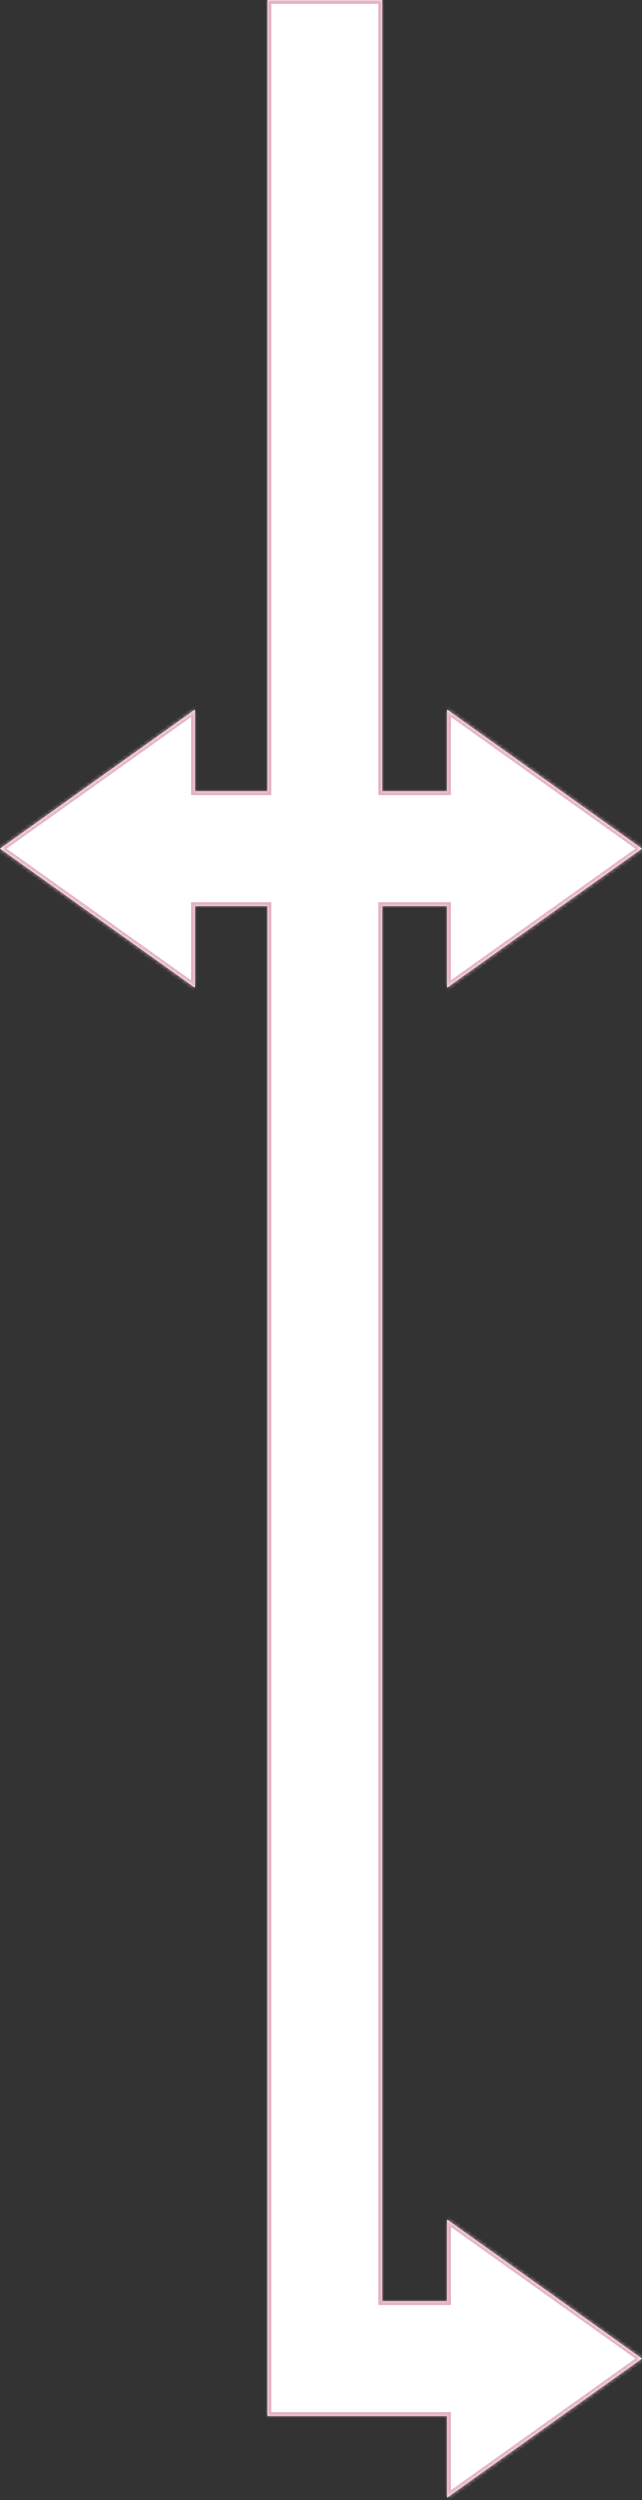 <svg width="168" height="654" viewBox="0 0 168 654" fill="none" xmlns="http://www.w3.org/2000/svg">
<rect x="0" y="0" width="168" height="654" fill="#333333" stroke="none"/>
<mask id="path-1-inside-1_738_286" fill="white">
<path fill-rule="evenodd" clip-rule="evenodd" d="M70 0H100V207H117V185.627L168 222L117 258.373V237H100V602H117V580.627L168 617L117 653.373V632H100H79H70V237H51V258.373L0 222L51 185.627V207H70V0Z"/>
</mask>
<path fill-rule="evenodd" clip-rule="evenodd" d="M70 0H100V207H117V185.627L168 222L117 258.373V237H100V602H117V580.627L168 617L117 653.373V632H100H79H70V237H51V258.373L0 222L51 185.627V207H70V0Z" fill="white"/>
<path d="M100 0H101V-1H100V0ZM70 0V-1H69V0H70ZM100 207H99V208H100V207ZM117 207V208H118V207H117ZM117 185.627L117.581 184.813L116 183.685V185.627H117ZM168 222L168.581 222.814L169.722 222L168.581 221.186L168 222ZM117 258.373H116V260.315L117.581 259.187L117 258.373ZM117 237H118V236H117V237ZM100 237V236H99V237H100ZM100 602H99V603H100V602ZM117 602V603H118V602H117ZM117 580.627L117.581 579.813L116 578.685V580.627H117ZM168 617L168.581 617.814L169.722 617L168.581 616.186L168 617ZM117 653.373H116V655.315L117.581 654.187L117 653.373ZM117 632H118V631H117V632ZM70 632H69V633H70V632ZM70 237H71V236H70V237ZM51 237V236H50V237H51ZM51 258.373L50.419 259.187L52 260.315V258.373H51ZM0 222L-0.581 221.186L-1.722 222L-0.581 222.814L0 222ZM51 185.627H52V183.685L50.419 184.813L51 185.627ZM51 207H50V208H51V207ZM70 207V208H71V207H70ZM100 -1H70V1H100V-1ZM101 207V0H99V207H101ZM117 206H100V208H117V206ZM116 185.627V207H118V185.627H116ZM168.581 221.186L117.581 184.813L116.419 186.441L167.419 222.814L168.581 221.186ZM117.581 259.187L168.581 222.814L167.419 221.186L116.419 257.559L117.581 259.187ZM116 237V258.373H118V237H116ZM100 238H117V236H100V238ZM101 602V237H99V602H101ZM117 601H100V603H117V601ZM116 580.627V602H118V580.627H116ZM168.581 616.186L117.581 579.813L116.419 581.441L167.419 617.814L168.581 616.186ZM117.581 654.187L168.581 617.814L167.419 616.186L116.419 652.559L117.581 654.187ZM116 632V653.373H118V632H116ZM100 633H117V631H100V633ZM79 633H100V631H79V633ZM70 633H79V631H70V633ZM69 237V632H71V237H69ZM51 238H70V236H51V238ZM52 258.373V237H50V258.373H52ZM-0.581 222.814L50.419 259.187L51.581 257.559L0.581 221.186L-0.581 222.814ZM50.419 184.813L-0.581 221.186L0.581 222.814L51.581 186.441L50.419 184.813ZM52 207V185.627H50V207H52ZM70 206H51V208H70V206ZM69 0V207H71V0H69Z" fill="#E3B1BF" mask="url(#path-1-inside-1_738_286)"/>
</svg>
